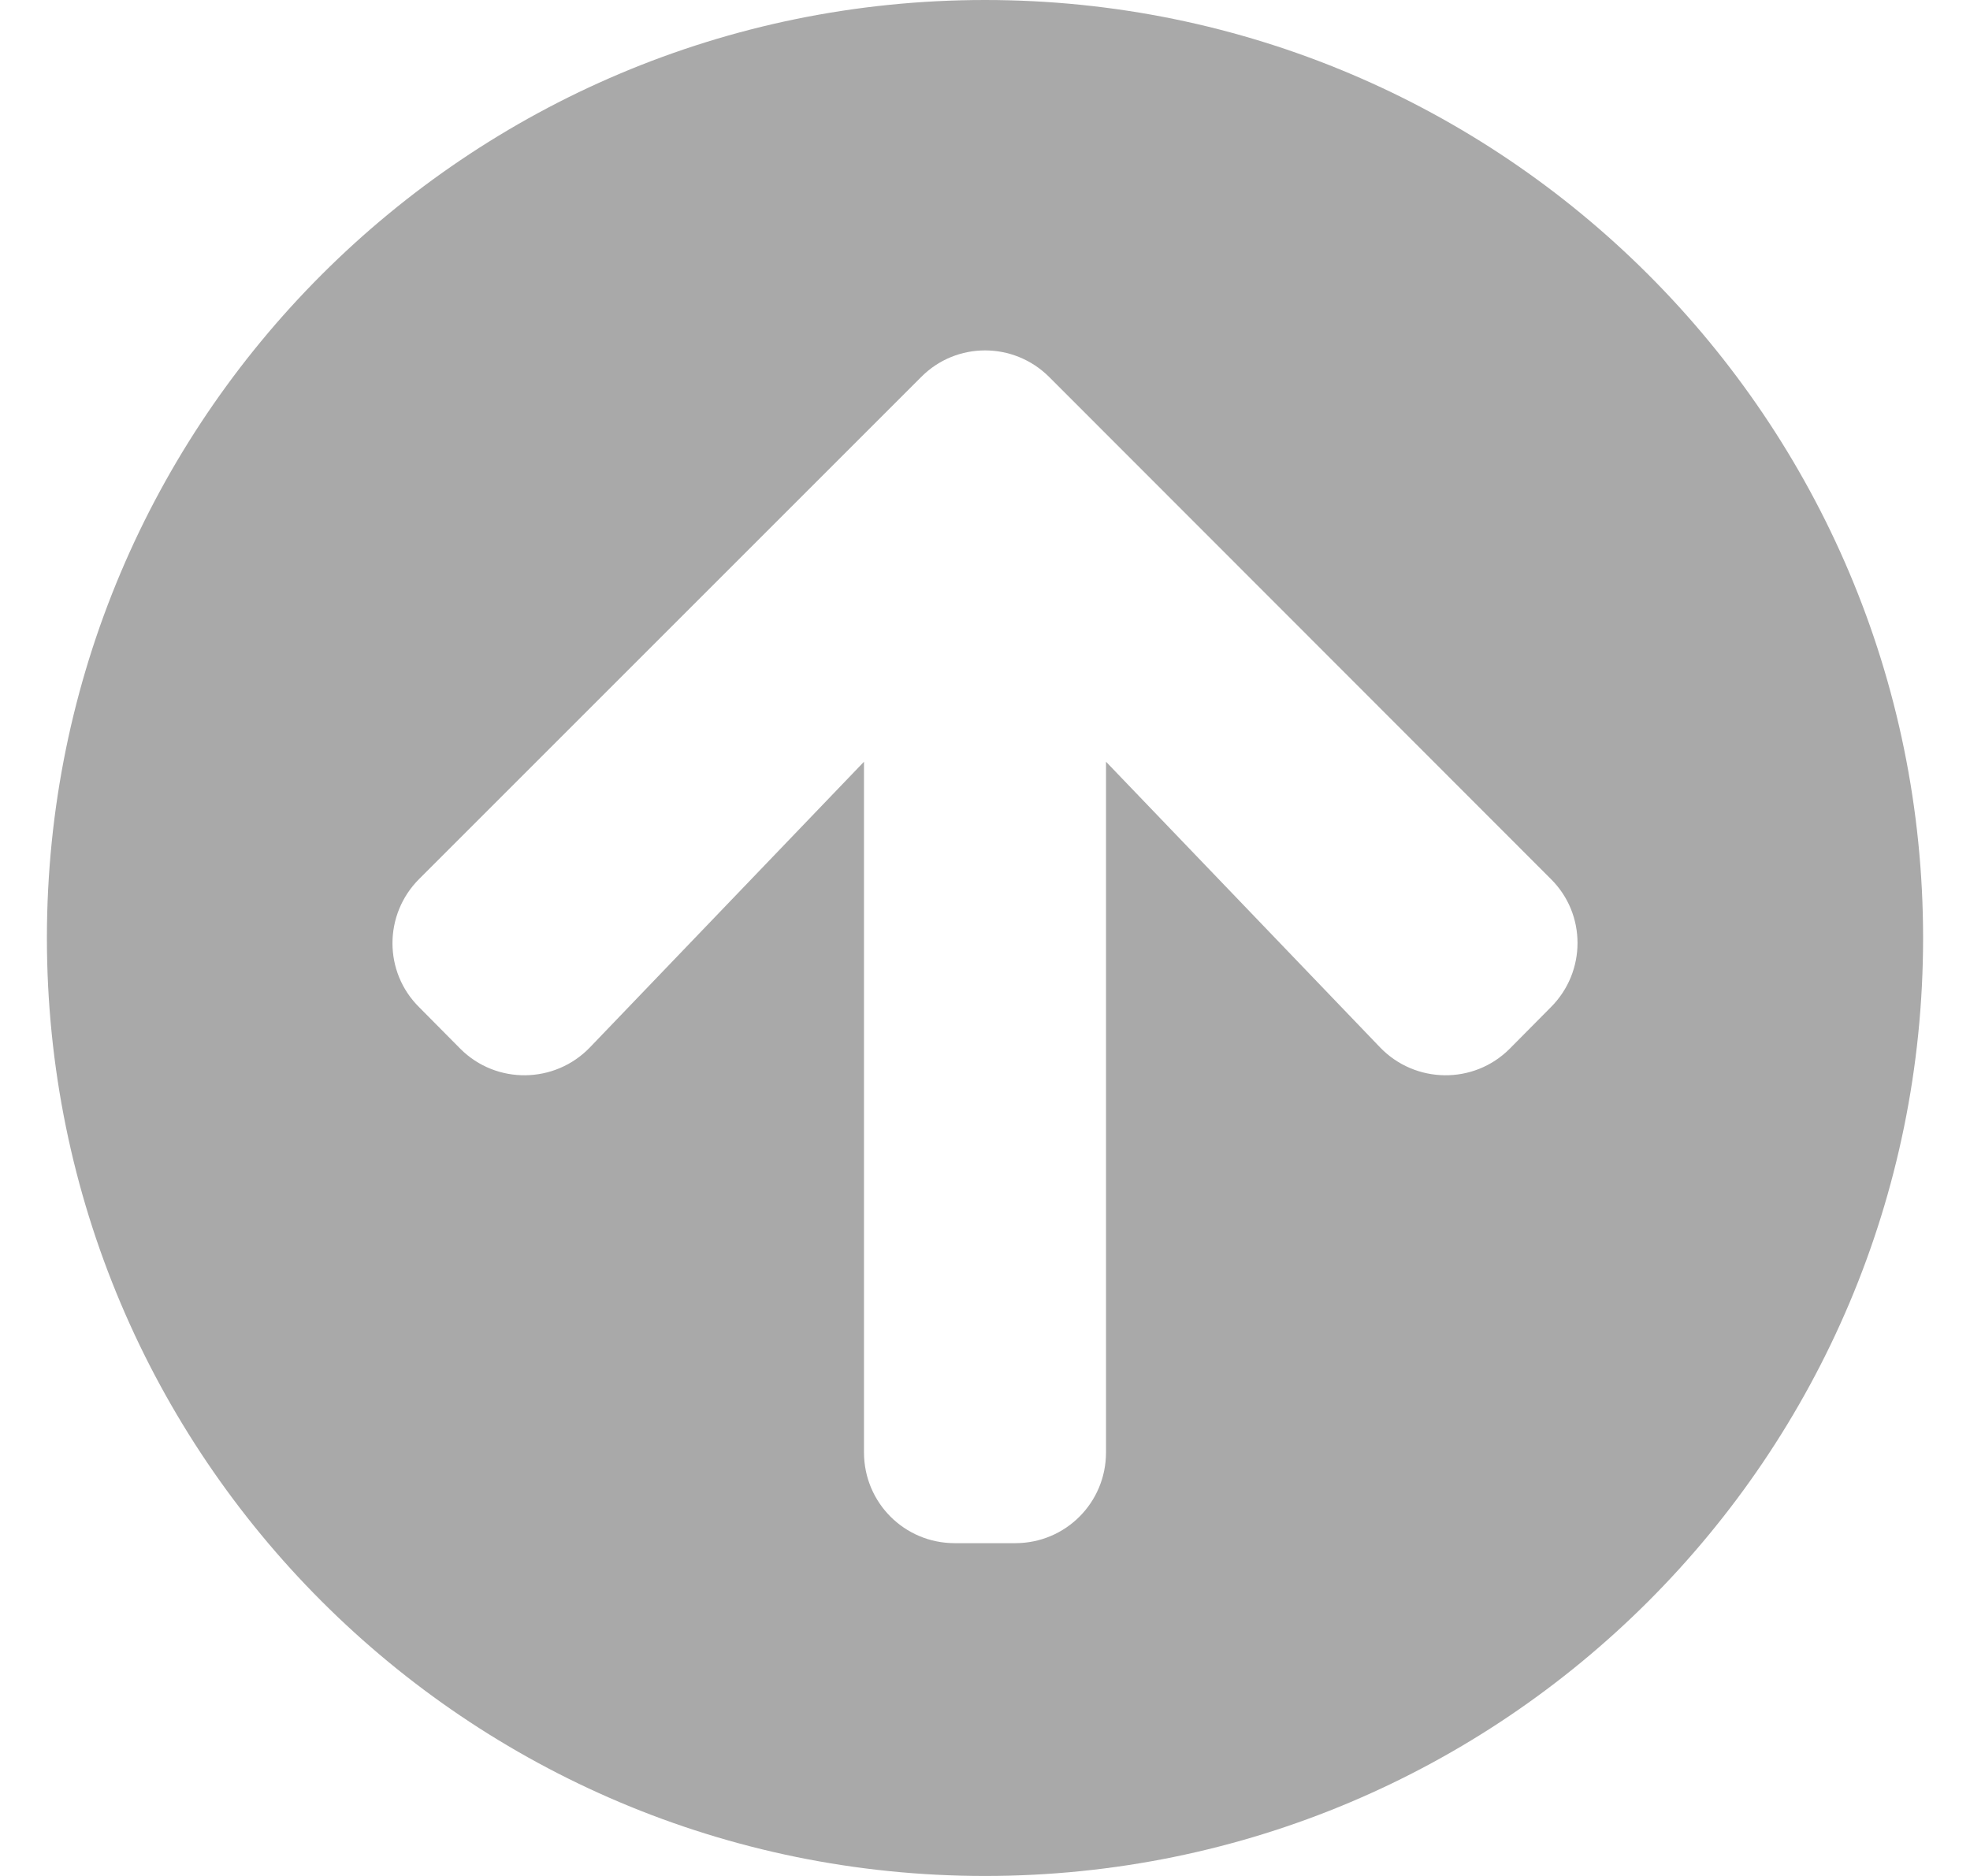 <svg width="21" height="20" viewBox="0 0 21 20" fill="none" xmlns="http://www.w3.org/2000/svg">
<path d="M0.5 10C0.5 4.476 4.976 0 10.5 0C16.024 0 20.5 4.476 20.5 10C20.5 15.524 16.024 20 10.5 20C4.976 20 0.5 15.524 0.5 10ZM6.29 11.165L9.21 8.121L9.21 15.484C9.21 16.02 9.641 16.452 10.177 16.452H10.823C11.359 16.452 11.79 16.02 11.79 15.484L11.79 8.121L14.71 11.165C15.085 11.556 15.71 11.565 16.093 11.181L16.532 10.738C16.911 10.359 16.911 9.746 16.532 9.371L11.185 4.02C10.806 3.641 10.194 3.641 9.819 4.02L4.468 9.371C4.089 9.75 4.089 10.363 4.468 10.738L4.907 11.181C5.29 11.565 5.915 11.556 6.29 11.165Z" fill="#A9A9A9"/>
</svg>

